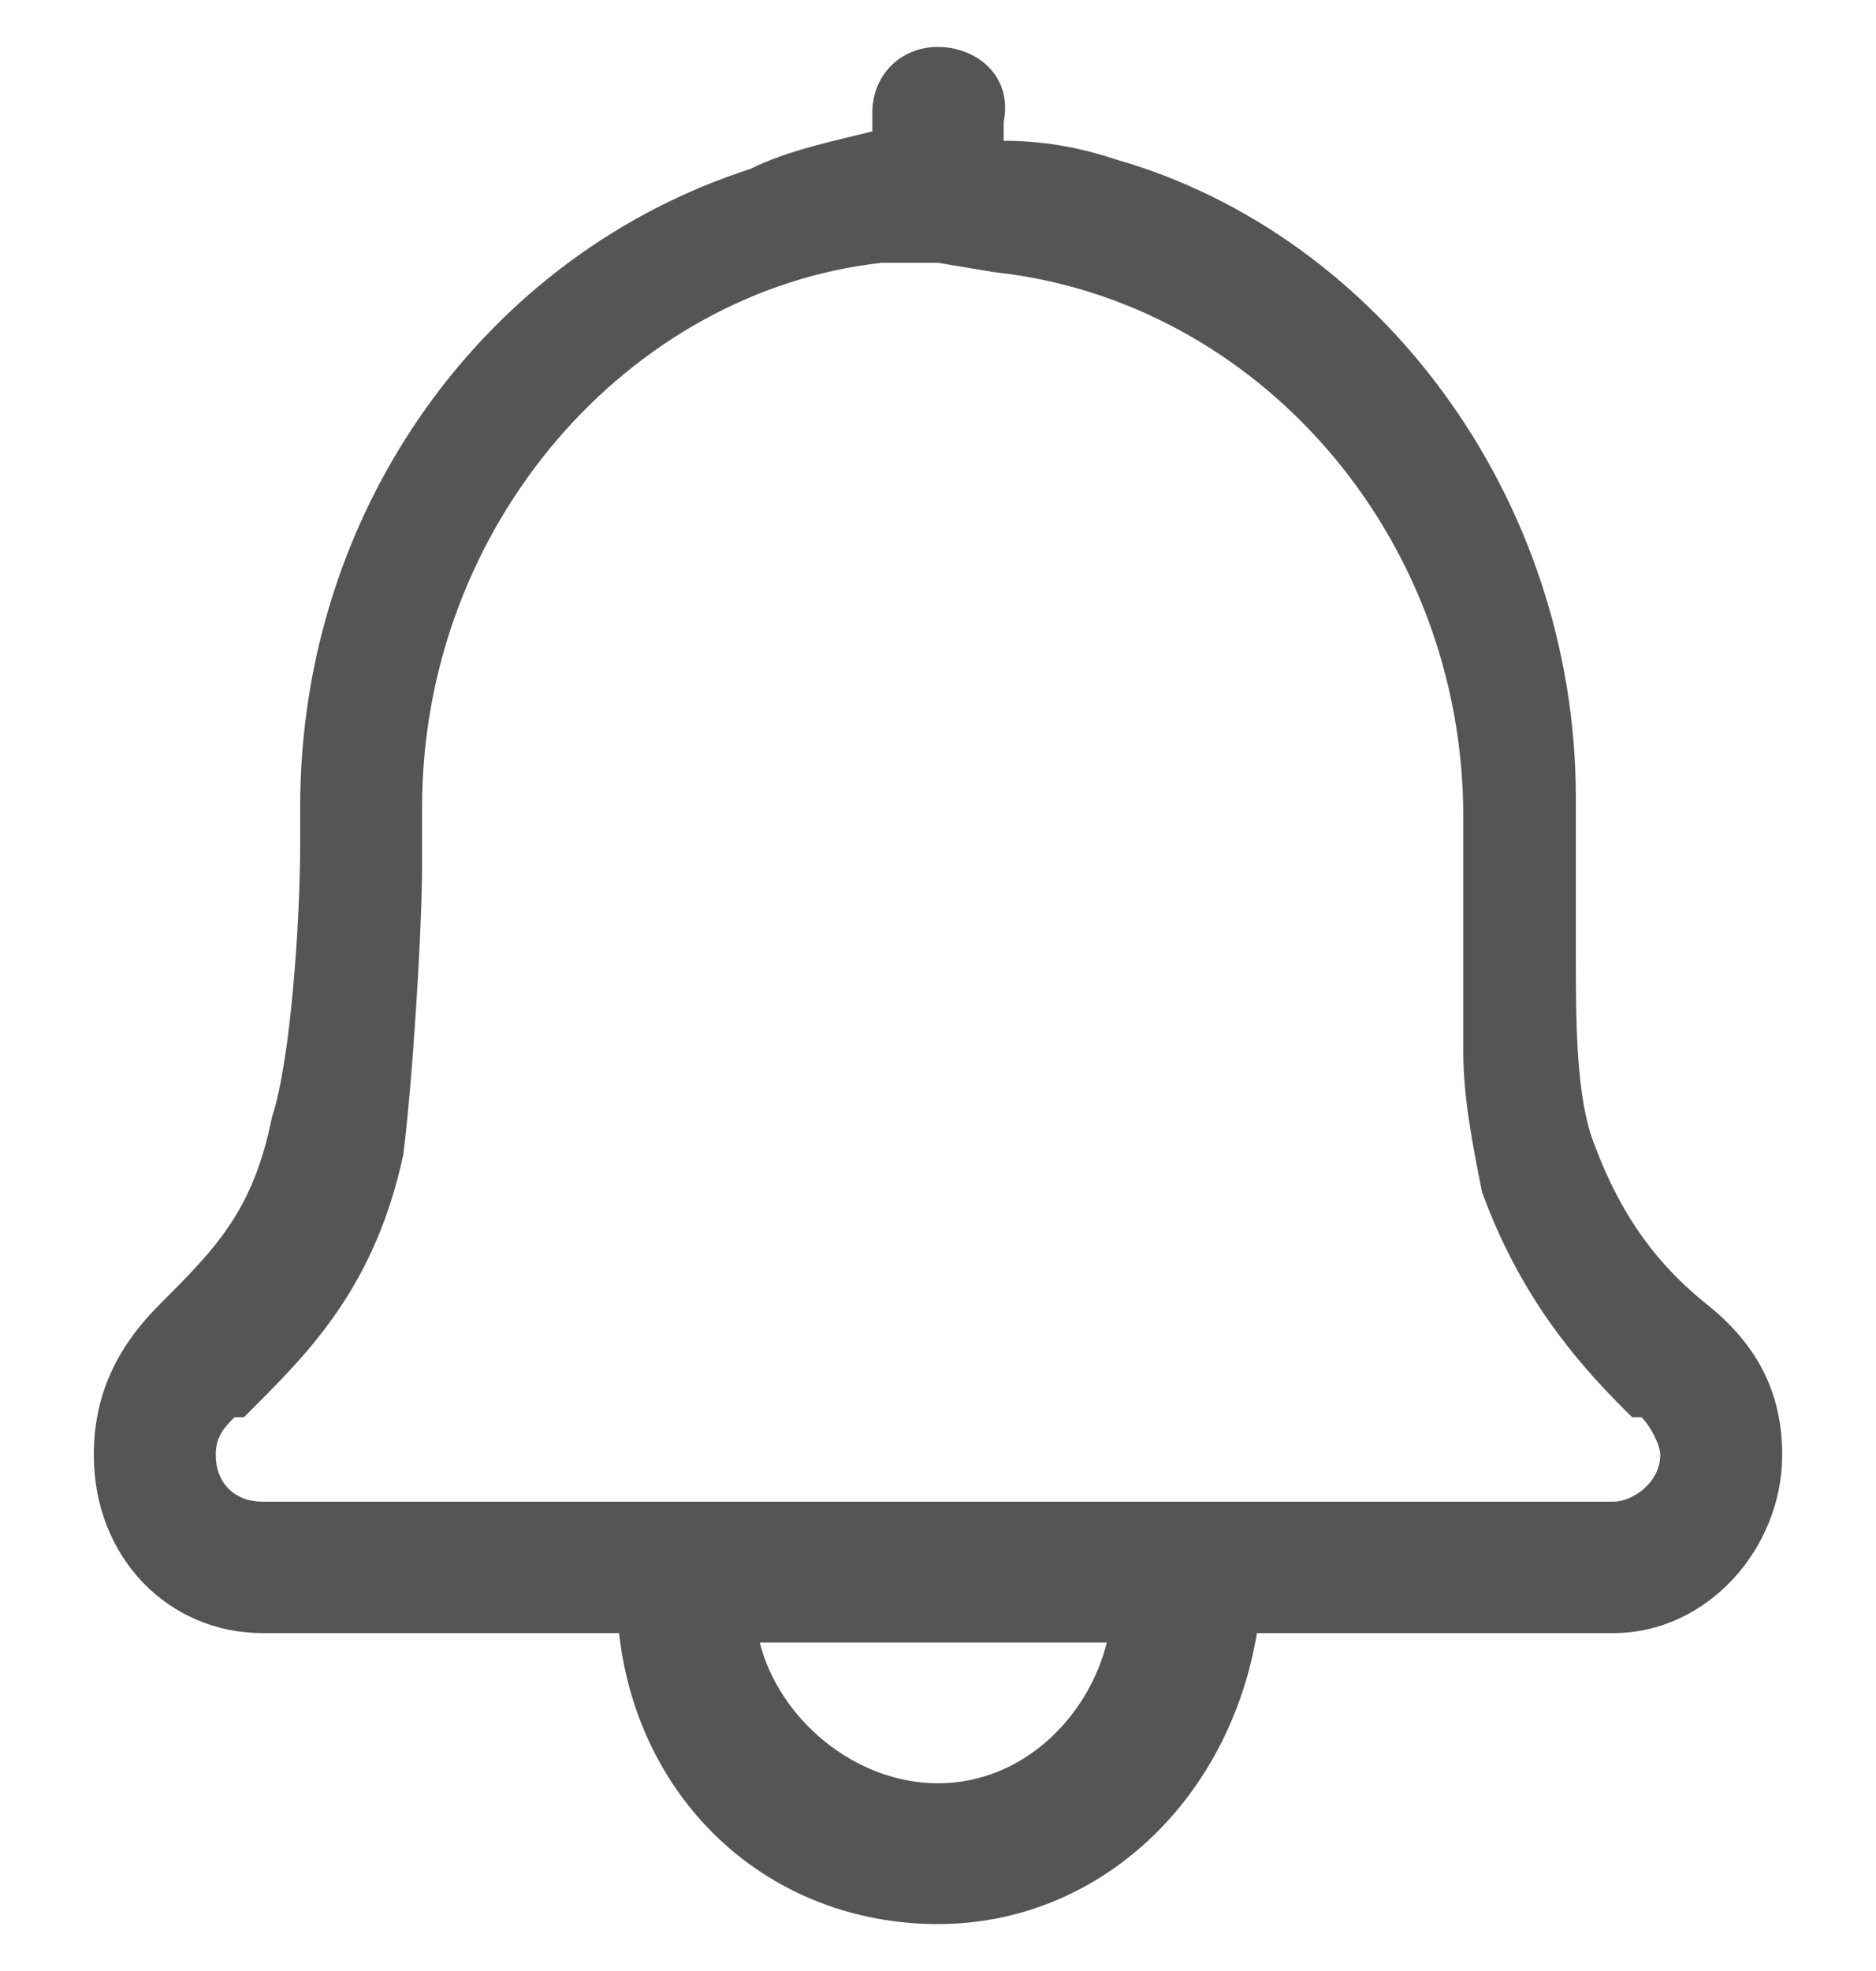 <svg width="20" height="21" viewBox="0 0 20 21" fill="none" xmlns="http://www.w3.org/2000/svg">
    <g clip-path="url(#wto4aradha)">
        <g clip-path="url(#pdf7w1ojub)">
            <path d="M18.2 13.9c-.5-.4-.9-.9-1.2-1.7-.2-.5-.2-1.3-.2-2.1V8.5c0-3.2-2.1-6-4.9-6.8-.3-.1-.7-.2-1.2-.2v-.2c.1-.5-.3-.8-.7-.8-.4 0-.7.3-.7.7v.2c-.4.1-.9.2-1.3.4-2.8.9-4.8 3.6-4.8 6.8V9c0 .8-.1 2.3-.3 2.9-.2 1-.6 1.4-1.2 2-.4.4-.7.9-.7 1.6 0 1.1.8 1.9 1.8 1.9h3.8c.2 1.8 1.6 3.1 3.4 3.1 1.7 0 3.1-1.3 3.4-3.1h3.8c1 0 1.8-.9 1.8-1.9 0-.7-.3-1.2-.8-1.6zM10 19c-.9 0-1.7-.7-1.9-1.5h3.7c-.2.8-.9 1.5-1.8 1.5zm7.2-3H2.8c-.3 0-.5-.2-.5-.5 0-.2.1-.3.2-.4h.1l.1-.1c.6-.6 1.3-1.3 1.6-2.7.1-.8.2-2.4.2-3.1V8.6c0-3 2.2-5.5 4.9-5.8h.6l.6.1c2.8.3 5 2.8 5 5.8v2.5c0 .5.1 1 .2 1.5.4 1.1 1 1.8 1.5 2.3l.1.1h.1c.1.1.2.3.2.4 0 .3-.3.5-.5.5z" fill="#555"/>
        </g>
    </g>
    <defs>
        <clipPath id="wto4aradha">
            <path fill="#fff" transform="translate(0 .5)" d="M0 0h20v20H0z"/>
        </clipPath>
        <clipPath id="pdf7w1ojub">
            <path fill="#fff" transform="translate(0 .5)" d="M0 0h20v20H0z"/>
        </clipPath>
    </defs>
</svg>
